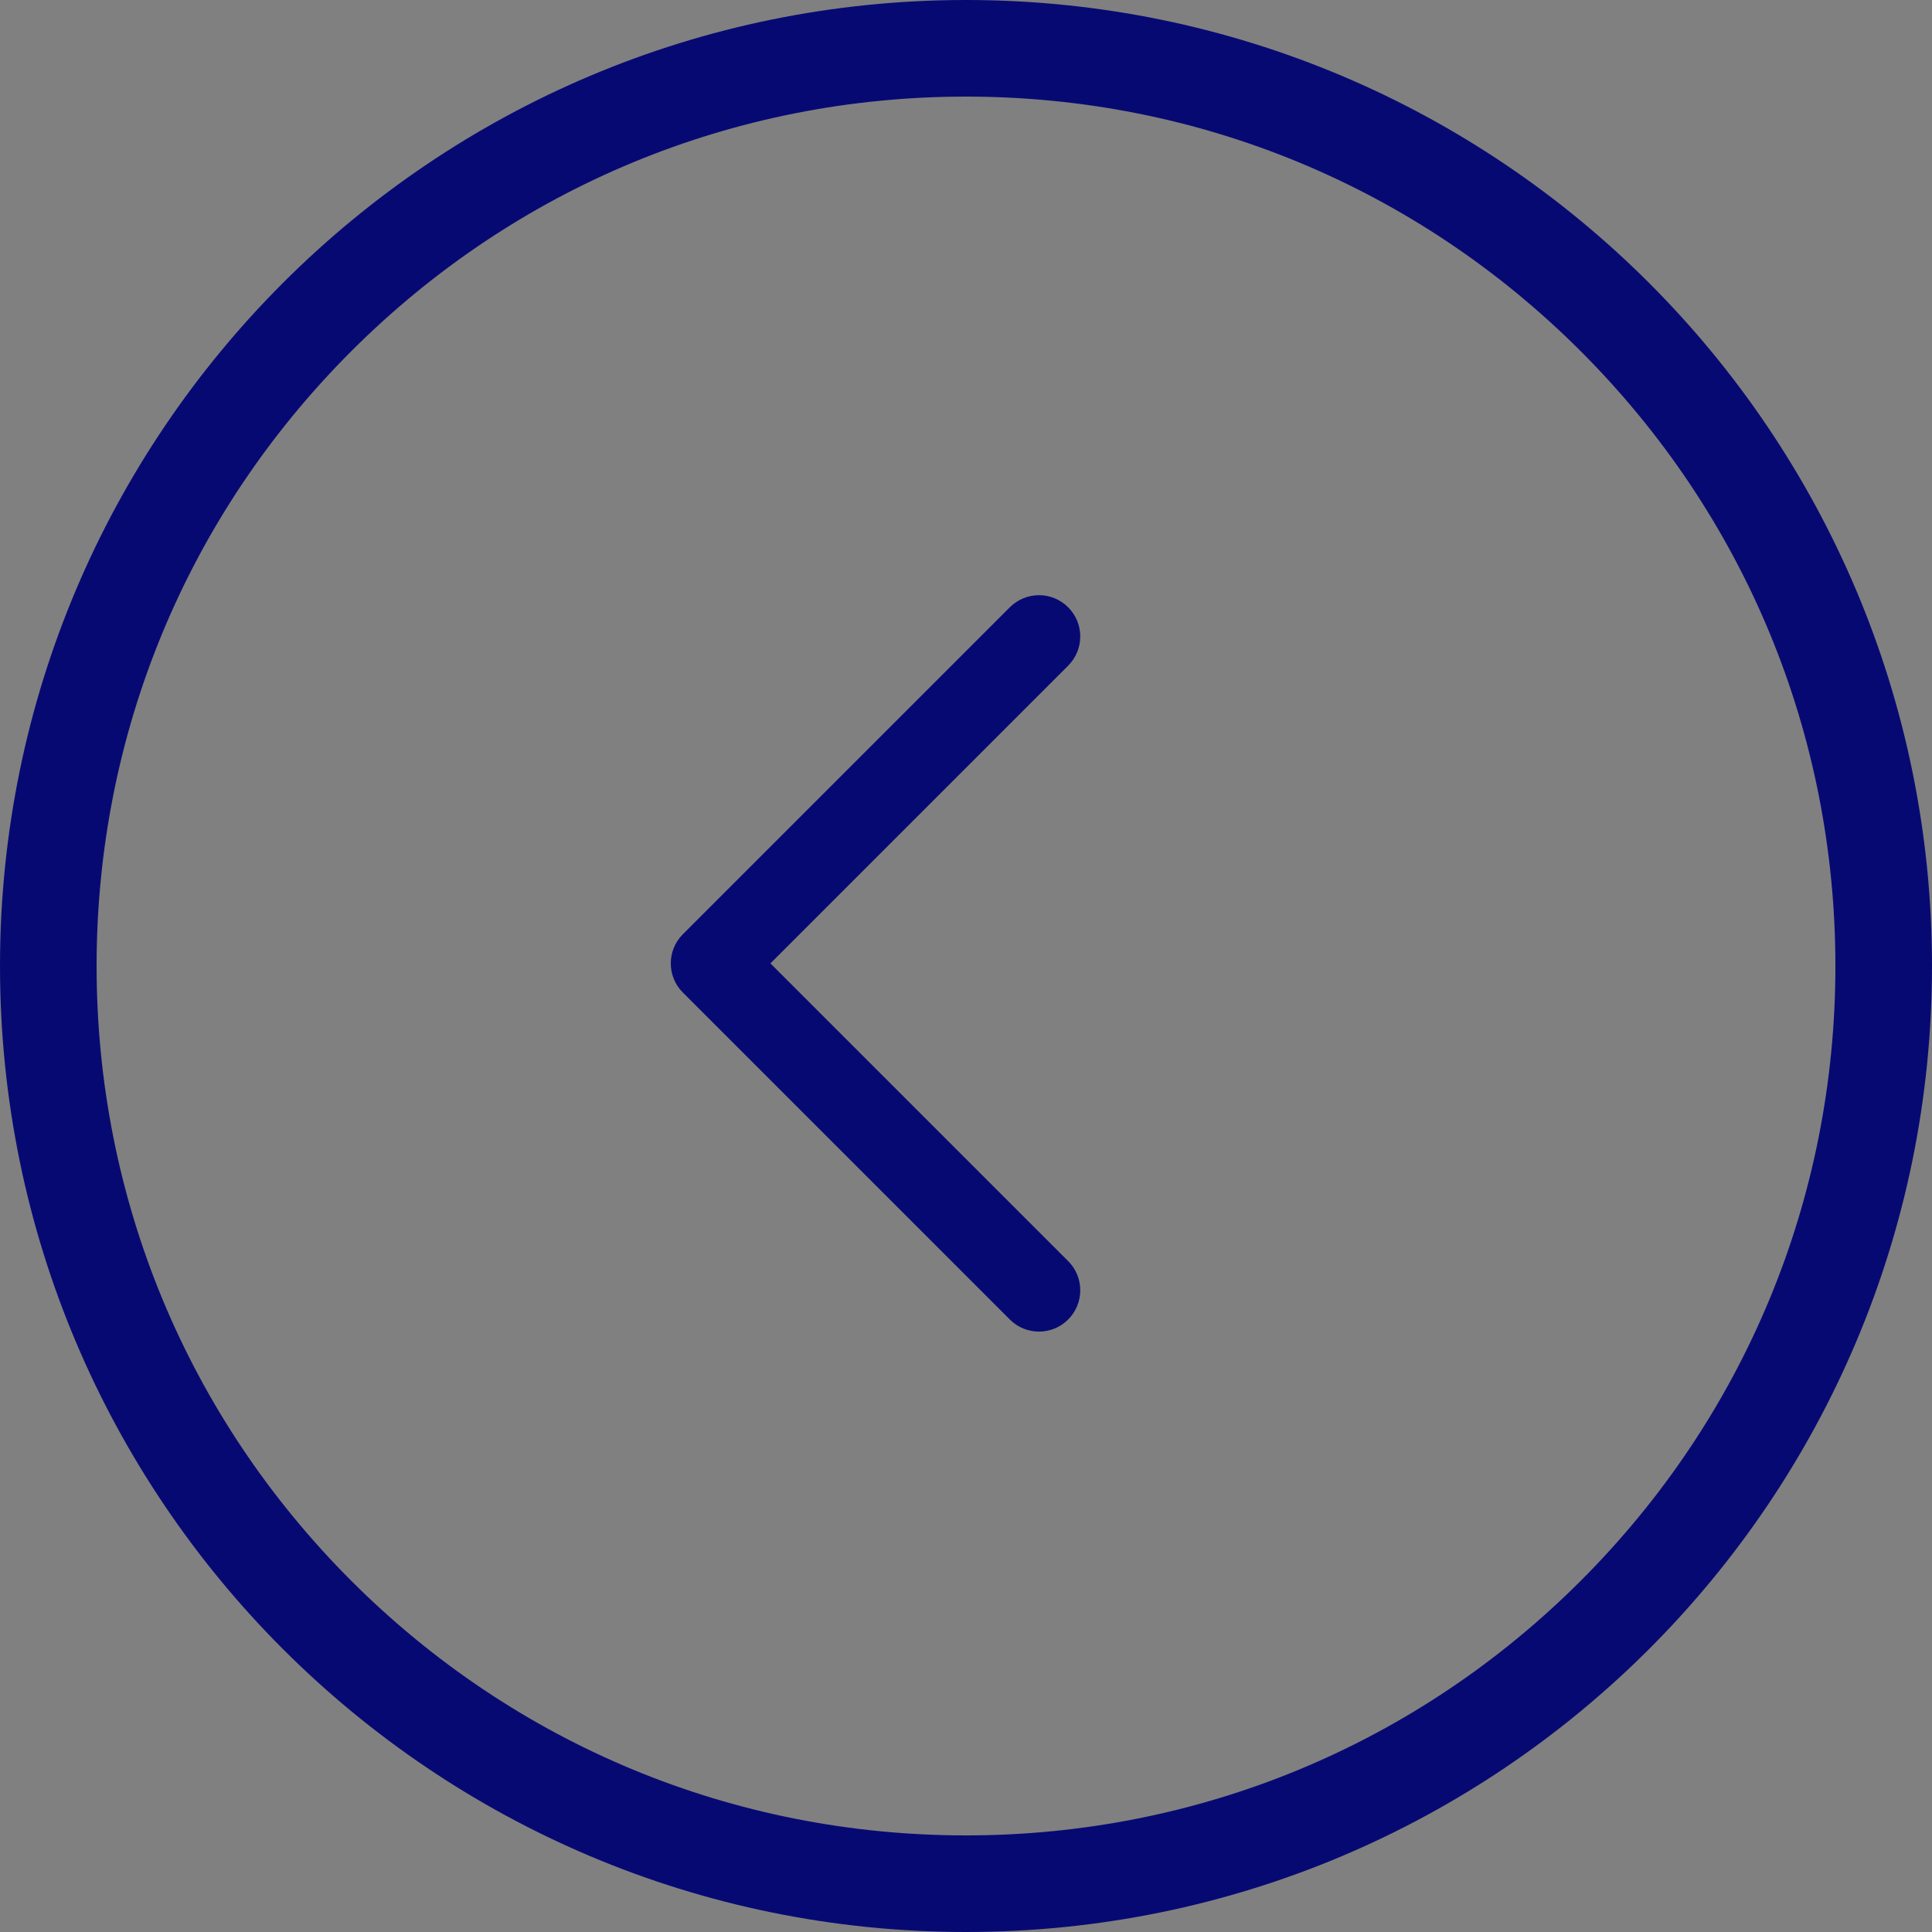 <svg xmlns="http://www.w3.org/2000/svg" width="40" height="40" viewBox="0 0 40 40"><rect x="0" y="0" width="40" height="40" fill="#808080" stroke="none"/><g transform="translate(0 40) rotate(-90)"><g fill="none"><path d="M20,0A20,20,0,1,1,0,20,20,20,0,0,1,20,0Z" stroke="none"/><path d="M 20 2 C 15.192 2 10.672 3.872 7.272 7.272 C 3.872 10.672 2 15.192 2 20 C 2 24.808 3.872 29.328 7.272 32.728 C 10.672 36.128 15.192 38 20 38 C 24.808 38 29.328 36.128 32.728 32.728 C 36.128 29.328 38 24.808 38 20 C 38 15.192 36.128 10.672 32.728 7.272 C 29.328 3.872 24.808 2 20 2 M 20 0 C 31.046 0 40 8.954 40 20 C 40 31.046 31.046 40 20 40 C 8.954 40 0 31.046 0 20 C 0 8.954 8.954 0 20 0 Z" stroke="none" fill="#070973"/></g><g transform="translate(12.077 13.534)"><g transform="translate(7.977 15.954) rotate(-135)" fill="#fff"><path d="M 10.427 10.781 L 0.855 10.781 C 0.659 10.781 0.5 10.622 0.5 10.427 C 0.5 10.231 0.659 10.072 0.855 10.072 L 9.572 10.072 L 10.072 10.072 L 10.072 9.572 L 10.072 0.854 C 10.072 0.659 10.232 0.5 10.427 0.5 C 10.623 0.5 10.781 0.659 10.781 0.854 L 10.781 10.427 C 10.781 10.622 10.623 10.781 10.427 10.781 Z" stroke="none"/><path d="M 10.427 11.281 L 0.855 11.281 C 0.382 11.281 -6.866454782539222e-08 10.899 -6.866454782539222e-08 10.427 C -6.866454782539222e-08 9.955 0.382 9.572 0.855 9.572 L 9.572 9.572 L 9.572 0.854 C 9.572 0.382 9.955 -6.866454782539222e-08 10.427 -6.866454782539222e-08 C 10.899 -6.866454782539222e-08 11.281 0.382 11.281 0.854 L 11.281 10.427 C 11.281 10.899 10.899 11.281 10.427 11.281 Z" stroke="none" fill="#070973"/></g></g></g></svg>